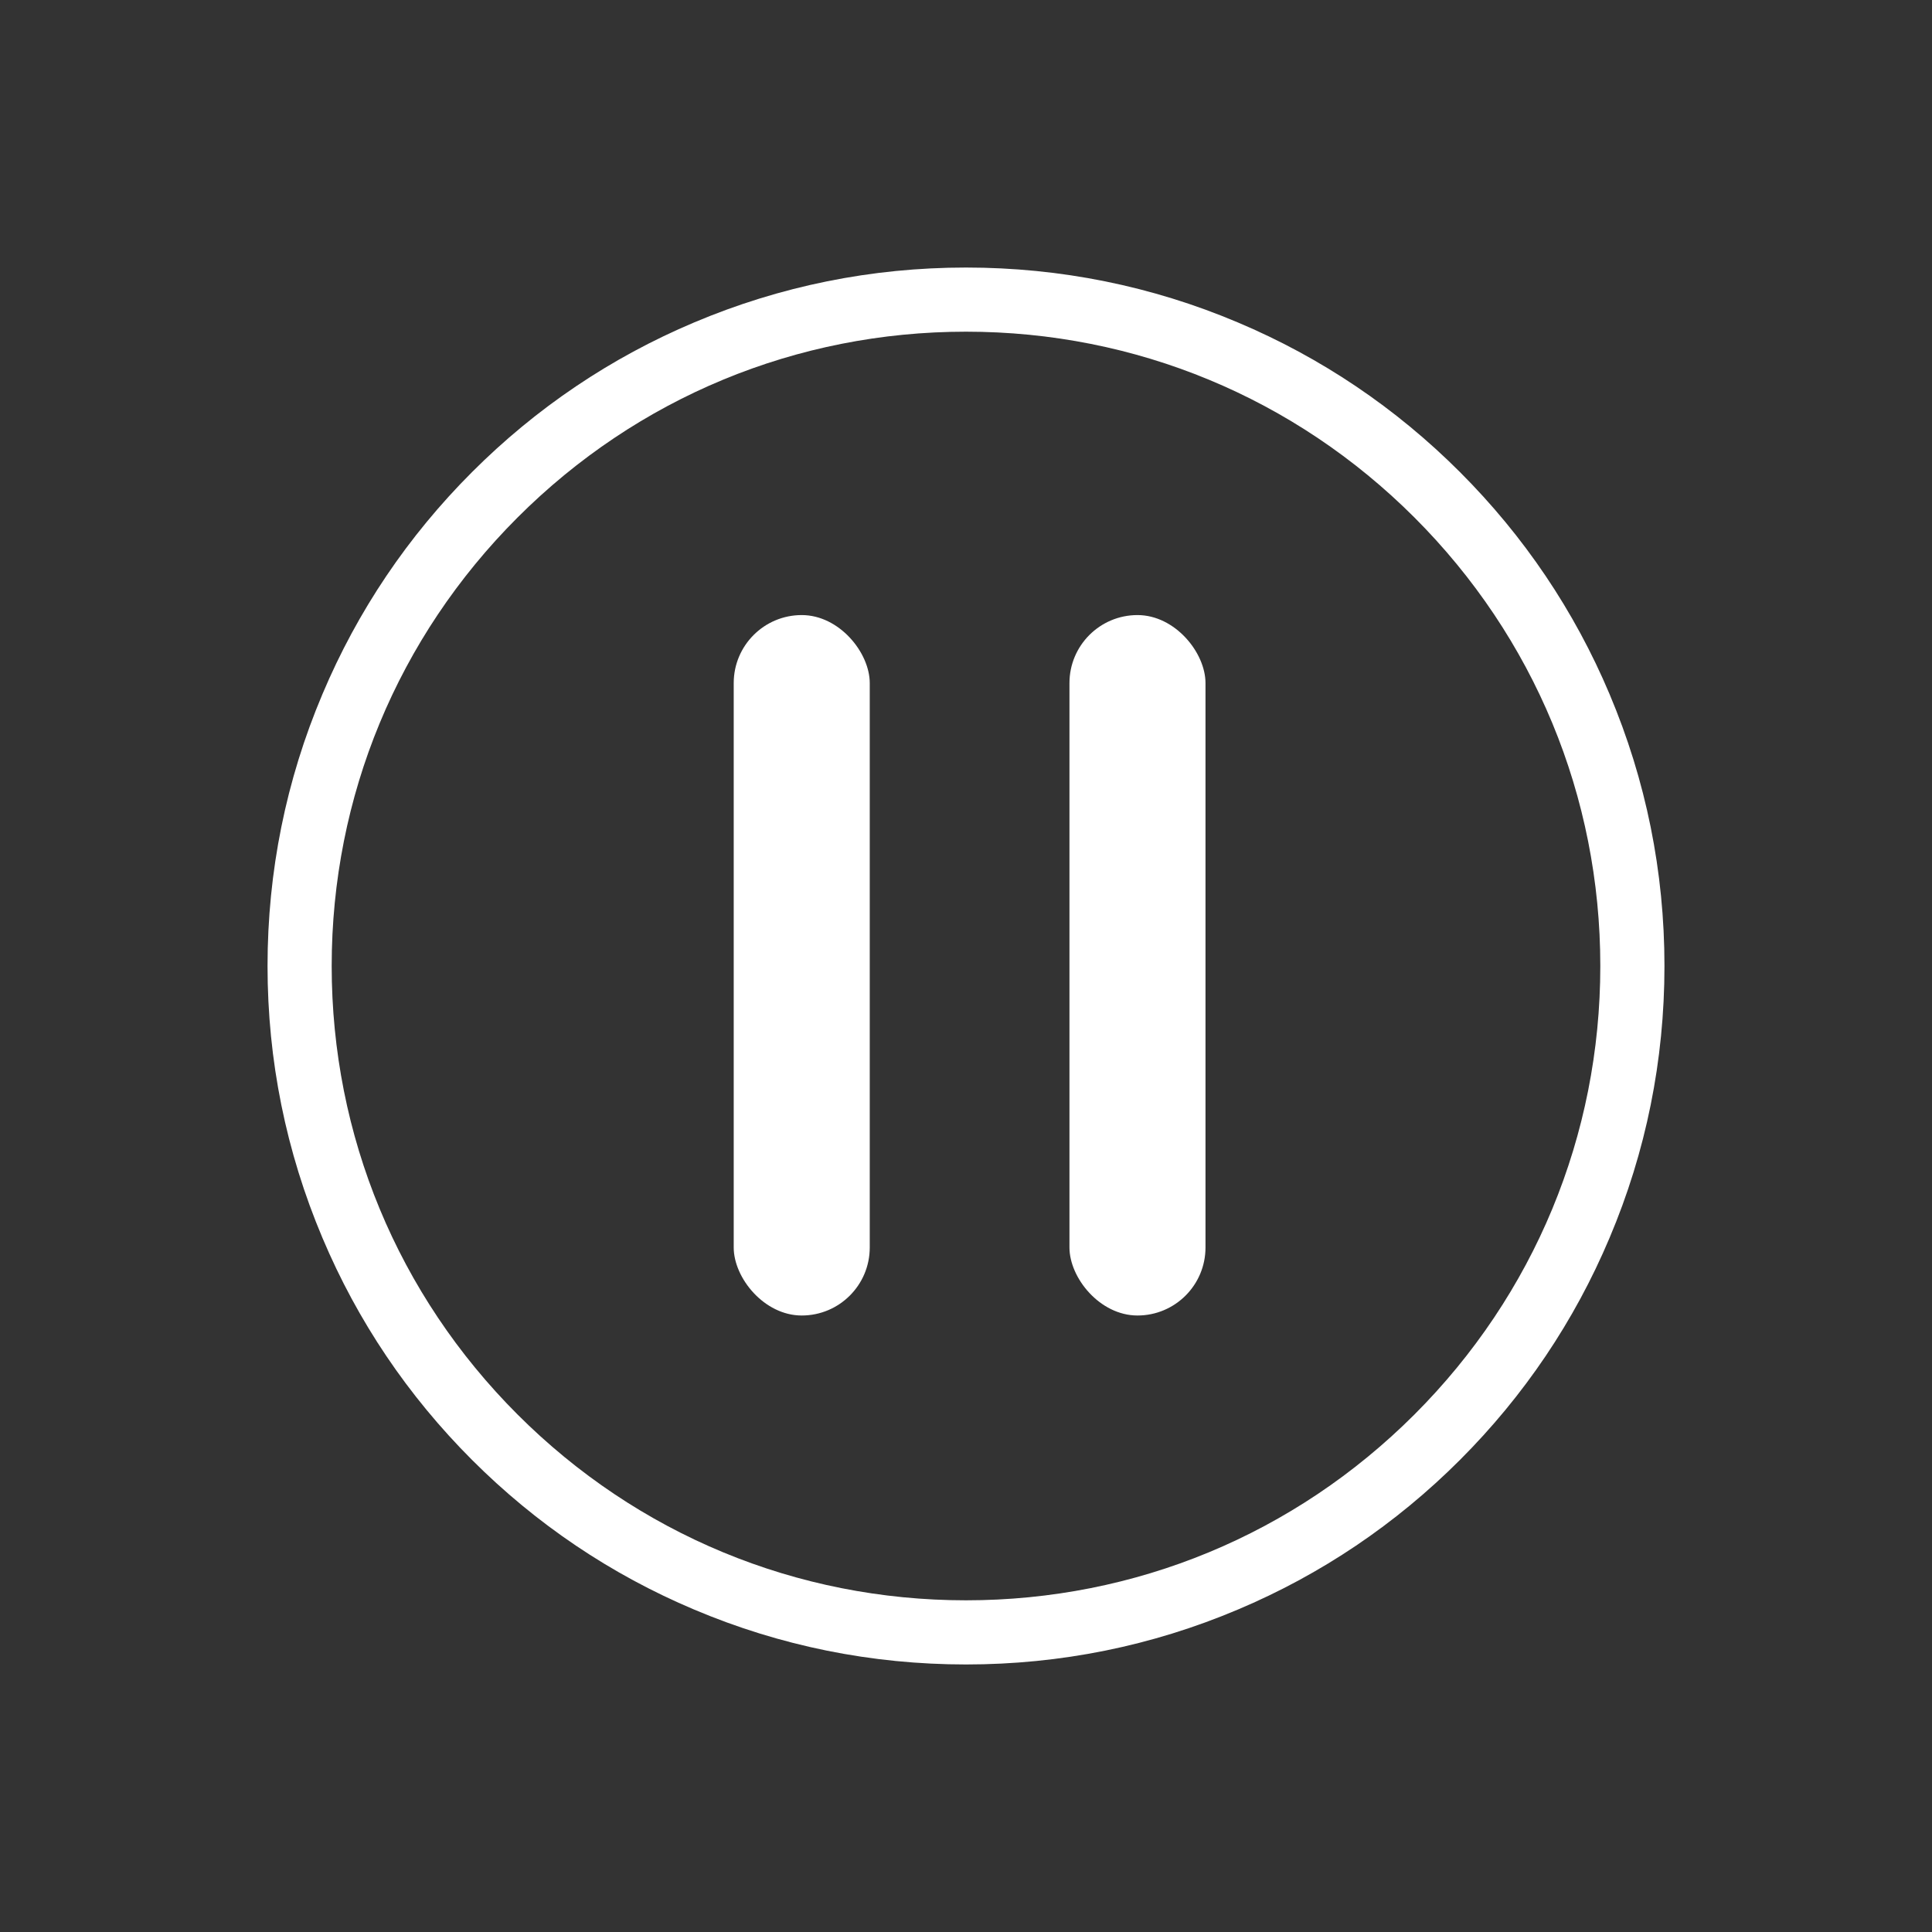 <?xml version="1.0" encoding="UTF-8" standalone="no"?>
<!-- Generator: Adobe Illustrator 24.0.3, SVG Export Plug-In . SVG Version: 6.00 Build 0)  -->

<svg
   xmlns:dc="http://purl.org/dc/elements/1.1/"
   xmlns:cc="http://creativecommons.org/ns#"
   xmlns:rdf="http://www.w3.org/1999/02/22-rdf-syntax-ns#"
   xmlns:svg="http://www.w3.org/2000/svg"
   xmlns="http://www.w3.org/2000/svg"
   xmlns:sodipodi="http://sodipodi.sourceforge.net/DTD/sodipodi-0.dtd"
   xmlns:inkscape="http://www.inkscape.org/namespaces/inkscape"
   version="1.1"
   id="Layer_1"
   x="0px"
   y="0px"
   viewBox="0 0 1024 1024"
   style="enable-background:new 0 0 1024 1024;"
   xml:space="preserve"
   sodipodi:docname="pause.svg"
   inkscape:version="0.92.5 (2060ec1f9f, 2020-04-08)"><rect x="0" y="0" width="1024" height="1024" fill="#333333" stroke="none"/><defs
   id="defs11" /><sodipodi:namedview
   pagecolor="#ffffff"
   bordercolor="#666666"
   borderopacity="1"
   objecttolerance="10"
   gridtolerance="10"
   guidetolerance="10"
   inkscape:pageopacity="0"
   inkscape:pageshadow="2"
   inkscape:window-width="3840"
   inkscape:window-height="2160"
   id="namedview9"
   showgrid="false"
   inkscape:pagecheckerboard="true"
   inkscape:zoom="1.3037281"
   inkscape:cx="506.85416"
   inkscape:cy="533.07976"
   inkscape:window-x="1024"
   inkscape:window-y="0"
   inkscape:window-maximized="0"
   inkscape:current-layer="Layer_1" />
<style
   type="text/css"
   id="style2">
	.st0{fill:#FFFFFF;}
</style>

<path
   class="st0"
   d="M512,882.2c-50,0-98.5-9.8-144.1-29.1c-44.1-18.6-83.7-45.3-117.7-79.3c-34-34-60.7-73.6-79.3-117.7  c-19.3-45.7-29.1-94.1-29.1-144.1s9.8-98.5,29.1-144.1c18.6-44.1,45.3-83.7,79.3-117.7c34-34,73.6-60.7,117.7-79.3  c45.7-19.3,94.1-29.1,144.1-29.1s98.5,9.8,144.1,29.1c44.1,18.6,83.7,45.3,117.7,79.3c34,34,60.7,73.6,79.3,117.7  c19.3,45.7,29.1,94.1,29.1,144.1s-9.8,98.5-29.1,144.1c-18.6,44.1-45.3,83.7-79.3,117.7c-34,34-73.6,60.7-117.7,79.3  C610.5,872.4,562,882.2,512,882.2z M512,175.8c-89.8,0-174.2,35-237.7,98.5S175.8,422.2,175.8,512c0,89.8,35,174.2,98.5,237.7  c63.5,63.5,147.9,98.5,237.7,98.5c89.8,0,174.2-35,237.7-98.5c63.5-63.5,98.5-147.9,98.5-237.7c0-89.8-35-174.2-98.5-237.7  C686.2,210.8,601.8,175.8,512,175.8z"
   id="path6" />
<rect
   style="color:#000000;display:inline;overflow:visible;visibility:visible;opacity:1;fill:#ffffff;fill-opacity:1;fill-rule:nonzero;stroke:none;stroke-width:1;stroke-linecap:butt;stroke-linejoin:miter;stroke-miterlimit:4;stroke-dasharray:none;stroke-dashoffset:0;stroke-opacity:1;marker:none;enable-background:accumulate"
   id="rect34"
   width="72.101"
   height="371.243"
   x="388.885"
   y="326.002"
   ry="36.05" /><rect
   style="color:#000000;display:inline;overflow:visible;visibility:visible;opacity:1;fill:#ffffff;fill-opacity:1;fill-rule:nonzero;stroke:none;stroke-width:1;stroke-linecap:butt;stroke-linejoin:miter;stroke-miterlimit:4;stroke-dasharray:none;stroke-dashoffset:0;stroke-opacity:1;marker:none;enable-background:accumulate"
   id="rect34-3"
   width="72.101"
   height="371.243"
   x="566.836"
   y="326.002"
   ry="36.05" /></svg>